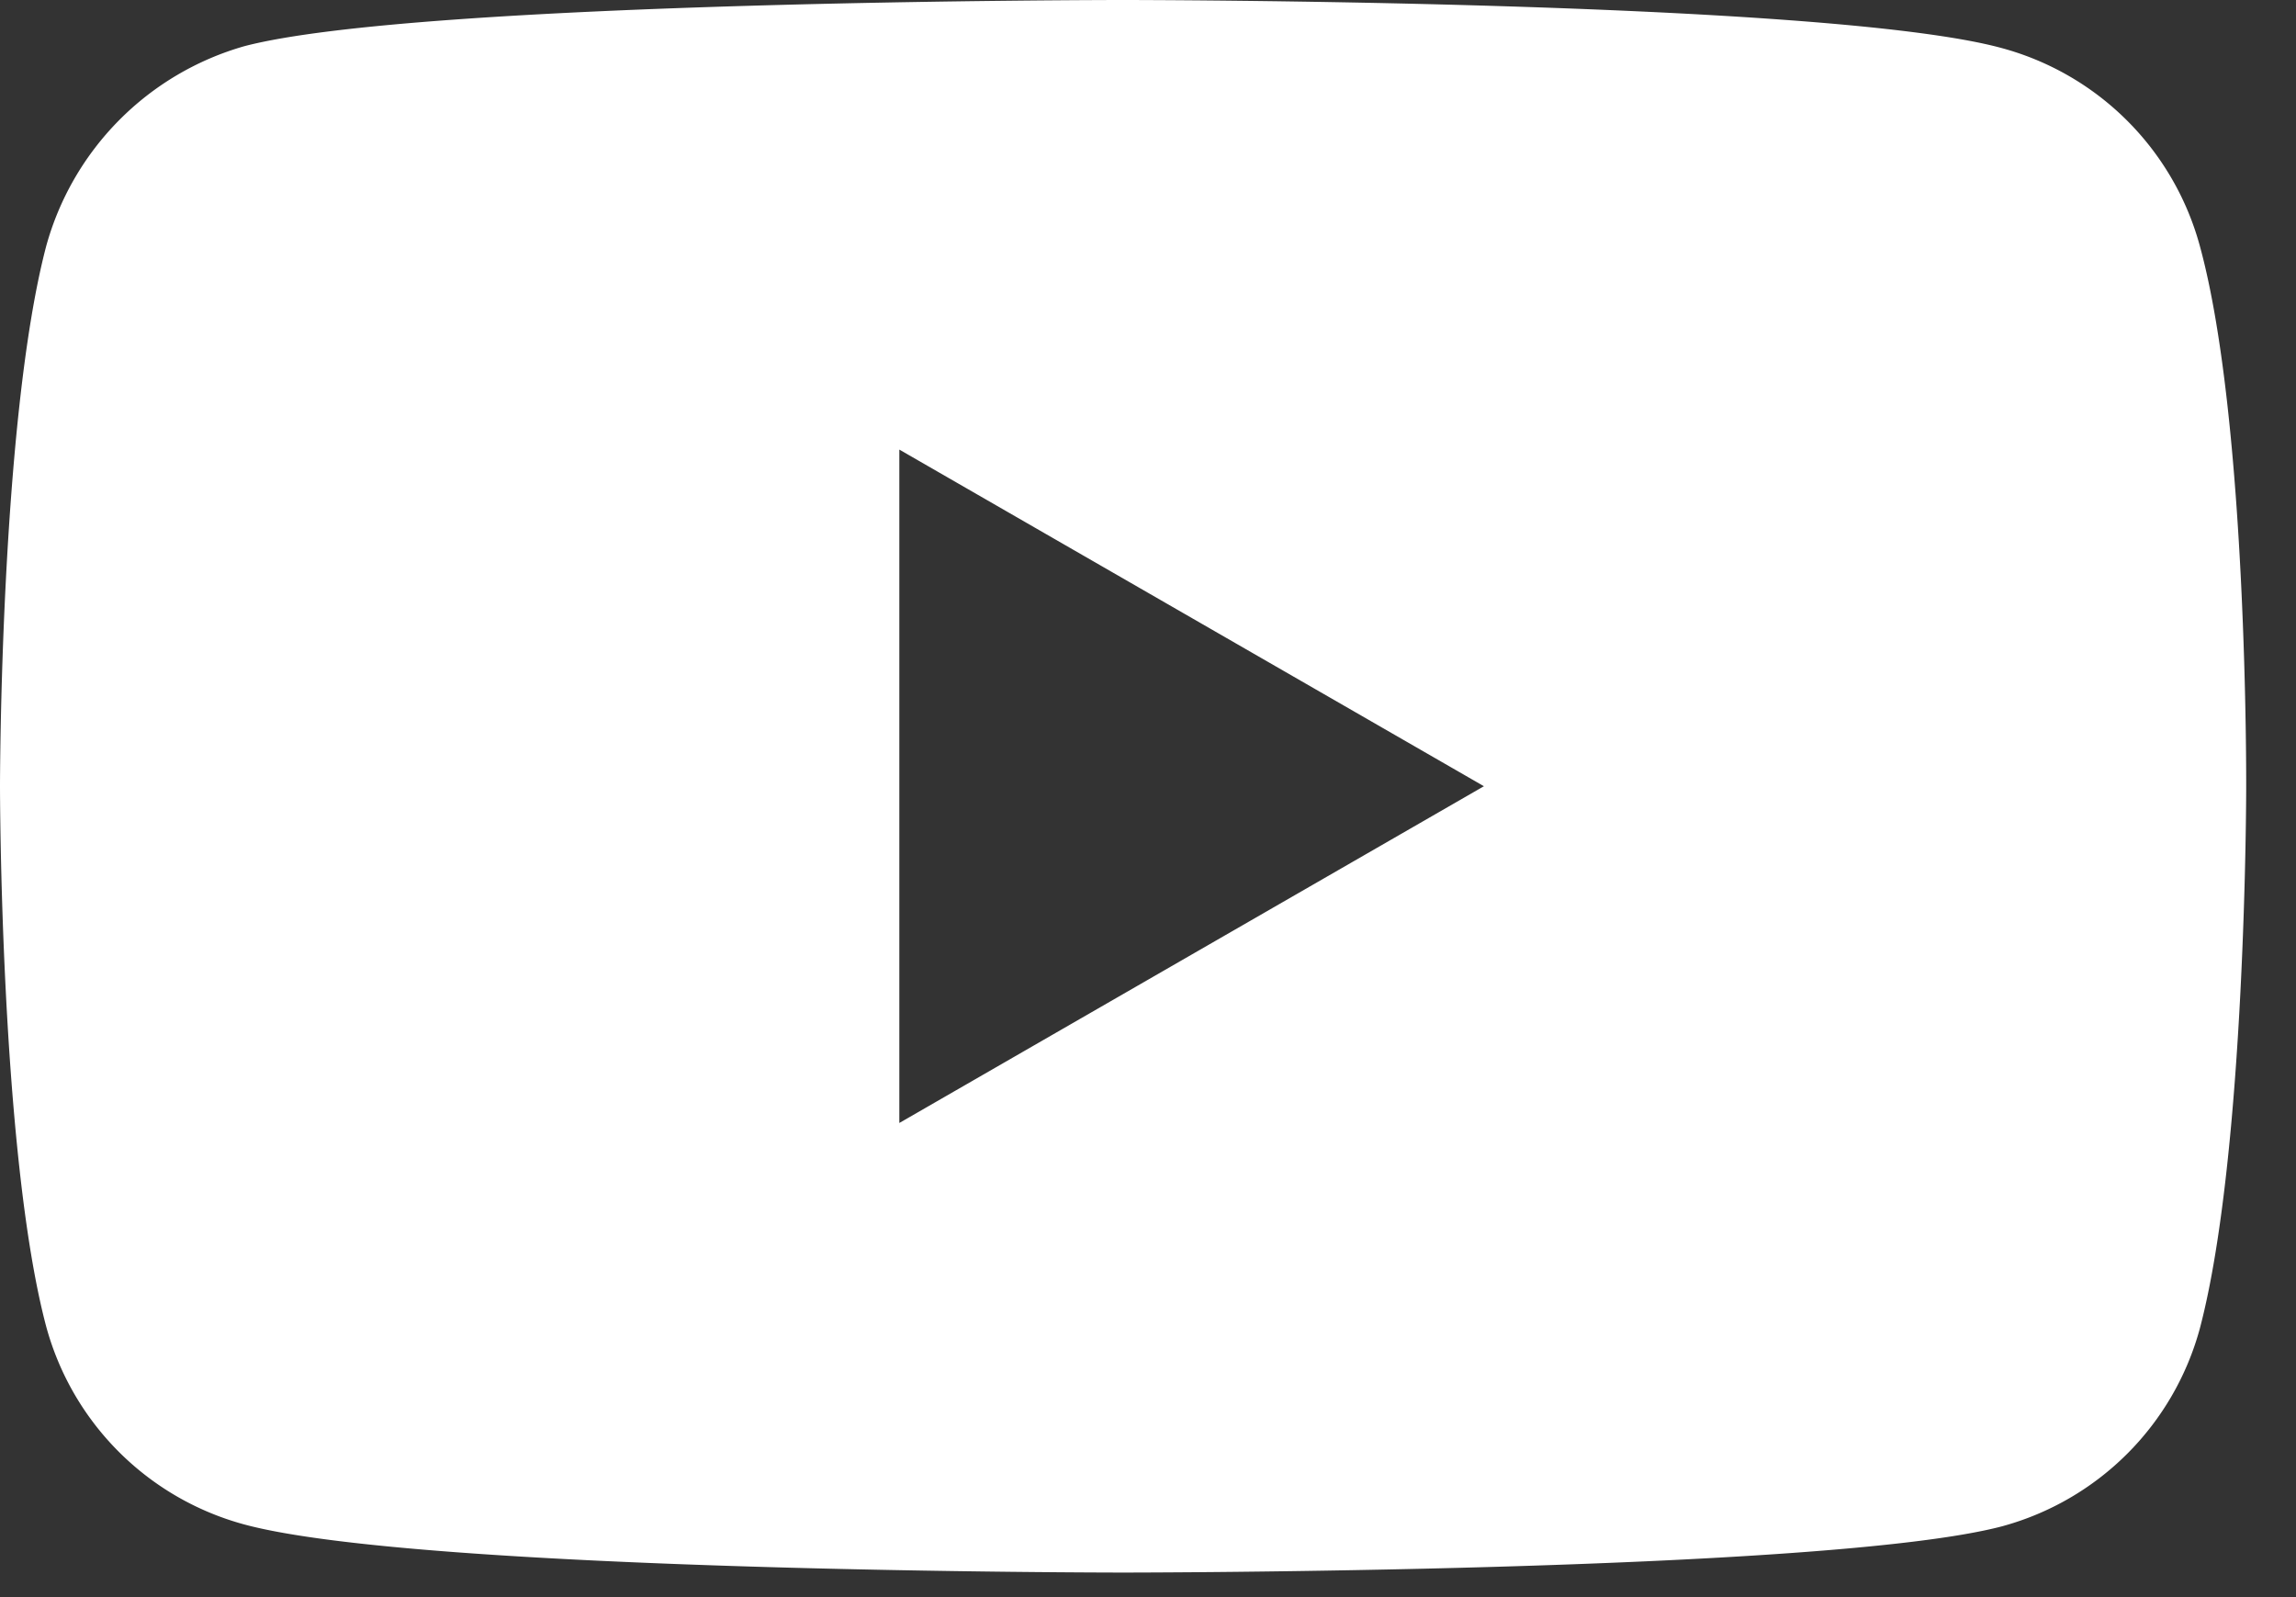 <svg width="23" height="16" fill="none" xmlns="http://www.w3.org/2000/svg"><rect width="100%" height="100%" fill="#333333" stroke="none"/><path fill-rule="evenodd" clip-rule="evenodd" d="M20.054.482a2.82 2.82 0 011.983 1.983c.482 1.76.464 5.43.464 5.43s0 3.652-.464 5.413a2.82 2.82 0 01-1.983 1.983c-1.76.463-8.804.463-8.804.463s-7.024 0-8.803-.482A2.82 2.82 0 01.463 13.29C0 11.547 0 7.877 0 7.877s0-3.651.463-5.412A2.877 2.877 0 012.447.463C4.207 0 11.25 0 11.25 0s7.043 0 8.804.482zm-5.19 7.395L9.009 11.25V4.504l5.857 3.373z" fill="#fff"/></svg>